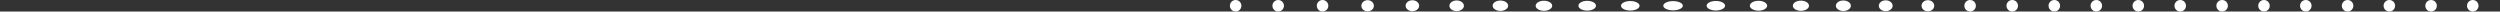 <svg xmlns="http://www.w3.org/2000/svg" width="13020" height="60">
    <rect width="100%" height="100%" fill="#333333" stroke="none"/>
    <svg xmlns="http://www.w3.org/2000/svg" width="217" height="60" viewBox="0 0 217 60" preserveAspectRatio="xMidYMid meet" style="width: 100%; height: 100%;" x="0" y="0">
        <defs>
            <clipPath id="f0_animationMask_qWvwQjdKpP">
                <rect width="217" height="60" x="0" y="0" />
            </clipPath>
        </defs>
        <g clip-path="url(#f0_animationMask_qWvwQjdKpP)">
            <g style="-moz-user-select: none;" transform="matrix(7.5,0,0,7.5,4893.75,4815)">
                <g transform="matrix(1,0,0,1,-648,-638)">
                    <path fill="#fff" d=" M0,-4 C2.208,-4 4,-2.208 4,0 C4,2.208 2.208,4 0,4 C-2.208,4 -4,2.208 -4,0 C-4,-2.208 -2.208,-4 0,-4z" />
                </g>
            </g>
        </g>
    </svg>
    <svg xmlns="http://www.w3.org/2000/svg" width="217" height="60" viewBox="0 0 217 60" preserveAspectRatio="xMidYMid meet" style="width: 100%; height: 100%;" x="217" y="0">
        <defs>
            <clipPath id="f1_animationMask_qWvwQjdKpP">
                <rect width="217" height="60" x="0" y="0" />
            </clipPath>
        </defs>
        <g clip-path="url(#f1_animationMask_qWvwQjdKpP)">
            <g style="-moz-user-select: none;" transform="matrix(7.5,0,0,7.5,4898.289,4815)">
                <g transform="matrix(1,0,0,1,-648,-638)">
                    <path fill="#fff" d=" M0,-4 C2.208,-4 4,-2.208 4,0 C4,2.208 2.208,4 0,4 C-2.208,4 -4,2.208 -4,0 C-4,-2.208 -2.208,-4 0,-4z" />
                </g>
            </g>
        </g>
    </svg>
    <svg xmlns="http://www.w3.org/2000/svg" width="217" height="60" viewBox="0 0 217 60" preserveAspectRatio="xMidYMid meet" style="width: 100%; height: 100%;" x="434" y="0">
        <defs>
            <clipPath id="f2_animationMask_qWvwQjdKpP">
                <rect width="217" height="60" x="0" y="0" />
            </clipPath>
        </defs>
        <g clip-path="url(#f2_animationMask_qWvwQjdKpP)">
            <g style="-moz-user-select: none;" transform="matrix(7.5,0,0,7.5,4912.433,4815)">
                <g transform="matrix(1,0,0,1,-648,-638)">
                    <path fill="#fff" d=" M0,-4 C2.208,-4 4,-2.208 4,0 C4,2.208 2.208,4 0,4 C-2.208,4 -4,2.208 -4,0 C-4,-2.208 -2.208,-4 0,-4z" />
                </g>
            </g>
        </g>
    </svg>
    <svg xmlns="http://www.w3.org/2000/svg" width="217" height="60" viewBox="0 0 217 60" preserveAspectRatio="xMidYMid meet" style="width: 100%; height: 100%;" x="651" y="0">
        <defs>
            <clipPath id="f3_animationMask_qWvwQjdKpP">
                <rect width="217" height="60" x="0" y="0" />
            </clipPath>
        </defs>
        <g clip-path="url(#f3_animationMask_qWvwQjdKpP)">
            <g style="-moz-user-select: none;" transform="matrix(8.14,0,0,7.317,5344.796,4698.366)">
                <g transform="matrix(1,0,0,1,-648,-638)">
                    <path fill="#fff" d=" M0,-4 C2.208,-4 4,-2.208 4,0 C4,2.208 2.208,4 0,4 C-2.208,4 -4,2.208 -4,0 C-4,-2.208 -2.208,-4 0,-4z" />
                </g>
            </g>
        </g>
    </svg>
    <svg xmlns="http://www.w3.org/2000/svg" width="217" height="60" viewBox="0 0 217 60" preserveAspectRatio="xMidYMid meet" style="width: 100%; height: 100%;" x="868" y="0">
        <defs>
            <clipPath id="f4_animationMask_qWvwQjdKpP">
                <rect width="217" height="60" x="0" y="0" />
            </clipPath>
        </defs>
        <g clip-path="url(#f4_animationMask_qWvwQjdKpP)">
            <g style="-moz-user-select: none;" transform="matrix(8.796,0,0,7.13,5786.019,4578.741)">
                <g transform="matrix(1,0,0,1,-648,-638)">
                    <path fill="#fff" d=" M0,-4 C2.208,-4 4,-2.208 4,0 C4,2.208 2.208,4 0,4 C-2.208,4 -4,2.208 -4,0 C-4,-2.208 -2.208,-4 0,-4z" />
                </g>
            </g>
        </g>
    </svg>
    <svg xmlns="http://www.w3.org/2000/svg" width="217" height="60" viewBox="0 0 217 60" preserveAspectRatio="xMidYMid meet" style="width: 100%; height: 100%;" x="1085" y="0">
        <defs>
            <clipPath id="f5_animationMask_qWvwQjdKpP">
                <rect width="217" height="60" x="0" y="0" />
            </clipPath>
        </defs>
        <g clip-path="url(#f5_animationMask_qWvwQjdKpP)">
            <g style="-moz-user-select: none;" transform="matrix(9.452,0,0,6.942,6224.676,4459.116)">
                <g transform="matrix(1,0,0,1,-648,-638)">
                    <path fill="#fff" d=" M0,-4 C2.208,-4 4,-2.208 4,0 C4,2.208 2.208,4 0,4 C-2.208,4 -4,2.208 -4,0 C-4,-2.208 -2.208,-4 0,-4z" />
                </g>
            </g>
        </g>
    </svg>
    <svg xmlns="http://www.w3.org/2000/svg" width="217" height="60" viewBox="0 0 217 60" preserveAspectRatio="xMidYMid meet" style="width: 100%; height: 100%;" x="1302" y="0">
        <defs>
            <clipPath id="f6_animationMask_qWvwQjdKpP">
                <rect width="217" height="60" x="0" y="0" />
            </clipPath>
        </defs>
        <g clip-path="url(#f6_animationMask_qWvwQjdKpP)">
            <g style="-moz-user-select: none;" transform="matrix(10.109,0,0,6.755,6661.187,4339.491)">
                <g transform="matrix(1,0,0,1,-648,-638)">
                    <path fill="#fff" d=" M0,-4 C2.208,-4 4,-2.208 4,0 C4,2.208 2.208,4 0,4 C-2.208,4 -4,2.208 -4,0 C-4,-2.208 -2.208,-4 0,-4z" />
                </g>
            </g>
        </g>
    </svg>
    <svg xmlns="http://www.w3.org/2000/svg" width="217" height="60" viewBox="0 0 217 60" preserveAspectRatio="xMidYMid meet" style="width: 100%; height: 100%;" x="1519" y="0">
        <defs>
            <clipPath id="f7_animationMask_qWvwQjdKpP">
                <rect width="217" height="60" x="0" y="0" />
            </clipPath>
        </defs>
        <g clip-path="url(#f7_animationMask_qWvwQjdKpP)">
            <g style="-moz-user-select: none;" transform="matrix(10.765,0,0,6.567,7096.012,4219.866)">
                <g transform="matrix(1,0,0,1,-648,-638)">
                    <path fill="#fff" d=" M0,-4 C2.208,-4 4,-2.208 4,0 C4,2.208 2.208,4 0,4 C-2.208,4 -4,2.208 -4,0 C-4,-2.208 -2.208,-4 0,-4z" />
                </g>
            </g>
        </g>
    </svg>
    <svg xmlns="http://www.w3.org/2000/svg" width="217" height="60" viewBox="0 0 217 60" preserveAspectRatio="xMidYMid meet" style="width: 100%; height: 100%;" x="1736" y="0">
        <defs>
            <clipPath id="f8_animationMask_qWvwQjdKpP">
                <rect width="217" height="60" x="0" y="0" />
            </clipPath>
        </defs>
        <g clip-path="url(#f8_animationMask_qWvwQjdKpP)">
            <g style="-moz-user-select: none;" transform="matrix(11.421,0,0,6.38,7529.504,4100.241)">
                <g transform="matrix(1,0,0,1,-648,-638)">
                    <path fill="#fff" d=" M0,-4 C2.208,-4 4,-2.208 4,0 C4,2.208 2.208,4 0,4 C-2.208,4 -4,2.208 -4,0 C-4,-2.208 -2.208,-4 0,-4z" />
                </g>
            </g>
        </g>
    </svg>
    <svg xmlns="http://www.w3.org/2000/svg" width="217" height="60" viewBox="0 0 217 60" preserveAspectRatio="xMidYMid meet" style="width: 100%; height: 100%;" x="1953" y="0">
        <defs>
            <clipPath id="f9_animationMask_qWvwQjdKpP">
                <rect width="217" height="60" x="0" y="0" />
            </clipPath>
        </defs>
        <g clip-path="url(#f9_animationMask_qWvwQjdKpP)">
            <g style="-moz-user-select: none;" transform="matrix(12.077,0,0,6.192,7961.919,3980.616)">
                <g transform="matrix(1,0,0,1,-648,-638)">
                    <path fill="#fff" d=" M0,-4 C2.208,-4 4,-2.208 4,0 C4,2.208 2.208,4 0,4 C-2.208,4 -4,2.208 -4,0 C-4,-2.208 -2.208,-4 0,-4z" />
                </g>
            </g>
        </g>
    </svg>
    <svg xmlns="http://www.w3.org/2000/svg" width="217" height="60" viewBox="0 0 217 60" preserveAspectRatio="xMidYMid meet" style="width: 100%; height: 100%;" x="2170" y="0">
        <defs>
            <clipPath id="f10_animationMask_qWvwQjdKpP">
                <rect width="217" height="60" x="0" y="0" />
            </clipPath>
        </defs>
        <g clip-path="url(#f10_animationMask_qWvwQjdKpP)">
            <g style="-moz-user-select: none;" transform="matrix(12.734,0,0,6.005,8393.447,3860.991)">
                <g transform="matrix(1,0,0,1,-648,-638)">
                    <path fill="#fff" d=" M0,-4 C2.208,-4 4,-2.208 4,0 C4,2.208 2.208,4 0,4 C-2.208,4 -4,2.208 -4,0 C-4,-2.208 -2.208,-4 0,-4z" />
                </g>
            </g>
        </g>
    </svg>
    <svg xmlns="http://www.w3.org/2000/svg" width="217" height="60" viewBox="0 0 217 60" preserveAspectRatio="xMidYMid meet" style="width: 100%; height: 100%;" x="2387" y="0">
        <defs>
            <clipPath id="f11_animationMask_qWvwQjdKpP">
                <rect width="217" height="60" x="0" y="0" />
            </clipPath>
        </defs>
        <g clip-path="url(#f11_animationMask_qWvwQjdKpP)">
            <g style="-moz-user-select: none;" transform="matrix(12.016,0,0,6.21,7934.061,3991.774)">
                <g transform="matrix(1,0,0,1,-648,-638)">
                    <path fill="#fff" d=" M0,-4 C2.208,-4 4,-2.208 4,0 C4,2.208 2.208,4 0,4 C-2.208,4 -4,2.208 -4,0 C-4,-2.208 -2.208,-4 0,-4z" />
                </g>
            </g>
        </g>
    </svg>
    <svg xmlns="http://www.w3.org/2000/svg" width="217" height="60" viewBox="0 0 217 60" preserveAspectRatio="xMidYMid meet" style="width: 100%; height: 100%;" x="2604" y="0">
        <defs>
            <clipPath id="f12_animationMask_qWvwQjdKpP">
                <rect width="217" height="60" x="0" y="0" />
            </clipPath>
        </defs>
        <g clip-path="url(#f12_animationMask_qWvwQjdKpP)">
            <g style="-moz-user-select: none;" transform="matrix(11.263,0,0,6.425,7451.212,4128.978)">
                <g transform="matrix(1,0,0,1,-648,-638)">
                    <path fill="#fff" d=" M0,-4 C2.208,-4 4,-2.208 4,0 C4,2.208 2.208,4 0,4 C-2.208,4 -4,2.208 -4,0 C-4,-2.208 -2.208,-4 0,-4z" />
                </g>
            </g>
        </g>
    </svg>
    <svg xmlns="http://www.w3.org/2000/svg" width="217" height="60" viewBox="0 0 217 60" preserveAspectRatio="xMidYMid meet" style="width: 100%; height: 100%;" x="2821" y="0">
        <defs>
            <clipPath id="f13_animationMask_qWvwQjdKpP">
                <rect width="217" height="60" x="0" y="0" />
            </clipPath>
        </defs>
        <g clip-path="url(#f13_animationMask_qWvwQjdKpP)">
            <g style="-moz-user-select: none;" transform="matrix(10.511,0,0,6.64,6967.81,4266.183)">
                <g transform="matrix(1,0,0,1,-648,-638)">
                    <path fill="#fff" d=" M0,-4 C2.208,-4 4,-2.208 4,0 C4,2.208 2.208,4 0,4 C-2.208,4 -4,2.208 -4,0 C-4,-2.208 -2.208,-4 0,-4z" />
                </g>
            </g>
        </g>
    </svg>
    <svg xmlns="http://www.w3.org/2000/svg" width="217" height="60" viewBox="0 0 217 60" preserveAspectRatio="xMidYMid meet" style="width: 100%; height: 100%;" x="3038" y="0">
        <defs>
            <clipPath id="f14_animationMask_qWvwQjdKpP">
                <rect width="217" height="60" x="0" y="0" />
            </clipPath>
        </defs>
        <g clip-path="url(#f14_animationMask_qWvwQjdKpP)">
            <g style="-moz-user-select: none;" transform="matrix(9.758,0,0,6.855,6483.924,4403.387)">
                <g transform="matrix(1,0,0,1,-648,-638)">
                    <path fill="#fff" d=" M0,-4 C2.208,-4 4,-2.208 4,0 C4,2.208 2.208,4 0,4 C-2.208,4 -4,2.208 -4,0 C-4,-2.208 -2.208,-4 0,-4z" />
                </g>
            </g>
        </g>
    </svg>
    <svg xmlns="http://www.w3.org/2000/svg" width="217" height="60" viewBox="0 0 217 60" preserveAspectRatio="xMidYMid meet" style="width: 100%; height: 100%;" x="3255" y="0">
        <defs>
            <clipPath id="f15_animationMask_qWvwQjdKpP">
                <rect width="217" height="60" x="0" y="0" />
            </clipPath>
        </defs>
        <g clip-path="url(#f15_animationMask_qWvwQjdKpP)">
            <g style="-moz-user-select: none;" transform="matrix(9.005,0,0,7.07,5999.609,4540.591)">
                <g transform="matrix(1,0,0,1,-648,-638)">
                    <path fill="#fff" d=" M0,-4 C2.208,-4 4,-2.208 4,0 C4,2.208 2.208,4 0,4 C-2.208,4 -4,2.208 -4,0 C-4,-2.208 -2.208,-4 0,-4z" />
                </g>
            </g>
        </g>
    </svg>
    <svg xmlns="http://www.w3.org/2000/svg" width="217" height="60" viewBox="0 0 217 60" preserveAspectRatio="xMidYMid meet" style="width: 100%; height: 100%;" x="3472" y="0">
        <defs>
            <clipPath id="f16_animationMask_qWvwQjdKpP">
                <rect width="217" height="60" x="0" y="0" />
            </clipPath>
        </defs>
        <g clip-path="url(#f16_animationMask_qWvwQjdKpP)">
            <g style="-moz-user-select: none;" transform="matrix(8.253,0,0,7.285,5514.911,4677.796)">
                <g transform="matrix(1,0,0,1,-648,-638)">
                    <path fill="#fff" d=" M0,-4 C2.208,-4 4,-2.208 4,0 C4,2.208 2.208,4 0,4 C-2.208,4 -4,2.208 -4,0 C-4,-2.208 -2.208,-4 0,-4z" />
                </g>
            </g>
        </g>
    </svg>
    <svg xmlns="http://www.w3.org/2000/svg" width="217" height="60" viewBox="0 0 217 60" preserveAspectRatio="xMidYMid meet" style="width: 100%; height: 100%;" x="3689" y="0">
        <defs>
            <clipPath id="f17_animationMask_qWvwQjdKpP">
                <rect width="217" height="60" x="0" y="0" />
            </clipPath>
        </defs>
        <g clip-path="url(#f17_animationMask_qWvwQjdKpP)">
            <g style="-moz-user-select: none;" transform="matrix(7.5,0,0,7.5,5029.868,4815)">
                <g transform="matrix(1,0,0,1,-648,-638)">
                    <path fill="#fff" d=" M0,-4 C2.208,-4 4,-2.208 4,0 C4,2.208 2.208,4 0,4 C-2.208,4 -4,2.208 -4,0 C-4,-2.208 -2.208,-4 0,-4z" />
                </g>
            </g>
        </g>
    </svg>
    <svg xmlns="http://www.w3.org/2000/svg" width="217" height="60" viewBox="0 0 217 60" preserveAspectRatio="xMidYMid meet" style="width: 100%; height: 100%;" x="3906" y="0">
        <defs>
            <clipPath id="f18_animationMask_qWvwQjdKpP">
                <rect width="217" height="60" x="0" y="0" />
            </clipPath>
        </defs>
        <g clip-path="url(#f18_animationMask_qWvwQjdKpP)">
            <g style="-moz-user-select: none;" transform="matrix(7.5,0,0,7.5,5032.254,4815)">
                <g transform="matrix(1,0,0,1,-648,-638)">
                    <path fill="#fff" d=" M0,-4 C2.208,-4 4,-2.208 4,0 C4,2.208 2.208,4 0,4 C-2.208,4 -4,2.208 -4,0 C-4,-2.208 -2.208,-4 0,-4z" />
                </g>
            </g>
        </g>
    </svg>
    <svg xmlns="http://www.w3.org/2000/svg" width="217" height="60" viewBox="0 0 217 60" preserveAspectRatio="xMidYMid meet" style="width: 100%; height: 100%;" x="4123" y="0">
        <defs>
            <clipPath id="f19_animationMask_qWvwQjdKpP">
                <rect width="217" height="60" x="0" y="0" />
            </clipPath>
        </defs>
        <g clip-path="url(#f19_animationMask_qWvwQjdKpP)">
            <g style="-moz-user-select: none;" transform="matrix(7.5,0,0,7.5,5034.355,4815)">
                <g transform="matrix(1,0,0,1,-648,-638)">
                    <path fill="#fff" d=" M0,-4 C2.208,-4 4,-2.208 4,0 C4,2.208 2.208,4 0,4 C-2.208,4 -4,2.208 -4,0 C-4,-2.208 -2.208,-4 0,-4z" />
                </g>
            </g>
        </g>
    </svg>
    <svg xmlns="http://www.w3.org/2000/svg" width="217" height="60" viewBox="0 0 217 60" preserveAspectRatio="xMidYMid meet" style="width: 100%; height: 100%;" x="4340" y="0">
        <defs>
            <clipPath id="f20_animationMask_qWvwQjdKpP">
                <rect width="217" height="60" x="0" y="0" />
            </clipPath>
        </defs>
        <g clip-path="url(#f20_animationMask_qWvwQjdKpP)">
            <g style="-moz-user-select: none;" transform="matrix(7.5,0,0,7.5,5036.195,4815)">
                <g transform="matrix(1,0,0,1,-648,-638)">
                    <path fill="#fff" d=" M0,-4 C2.208,-4 4,-2.208 4,0 C4,2.208 2.208,4 0,4 C-2.208,4 -4,2.208 -4,0 C-4,-2.208 -2.208,-4 0,-4z" />
                </g>
            </g>
        </g>
    </svg>
    <svg xmlns="http://www.w3.org/2000/svg" width="217" height="60" viewBox="0 0 217 60" preserveAspectRatio="xMidYMid meet" style="width: 100%; height: 100%;" x="4557" y="0">
        <defs>
            <clipPath id="f21_animationMask_qWvwQjdKpP">
                <rect width="217" height="60" x="0" y="0" />
            </clipPath>
        </defs>
        <g clip-path="url(#f21_animationMask_qWvwQjdKpP)">
            <g style="-moz-user-select: none;" transform="matrix(7.5,0,0,7.5,5037.793,4815)">
                <g transform="matrix(1,0,0,1,-648,-638)">
                    <path fill="#fff" d=" M0,-4 C2.208,-4 4,-2.208 4,0 C4,2.208 2.208,4 0,4 C-2.208,4 -4,2.208 -4,0 C-4,-2.208 -2.208,-4 0,-4z" />
                </g>
            </g>
        </g>
    </svg>
    <svg xmlns="http://www.w3.org/2000/svg" width="217" height="60" viewBox="0 0 217 60" preserveAspectRatio="xMidYMid meet" style="width: 100%; height: 100%;" x="4774" y="0">
        <defs>
            <clipPath id="f22_animationMask_qWvwQjdKpP">
                <rect width="217" height="60" x="0" y="0" />
            </clipPath>
        </defs>
        <g clip-path="url(#f22_animationMask_qWvwQjdKpP)">
            <g style="-moz-user-select: none;" transform="matrix(7.5,0,0,7.5,5039.169,4815)">
                <g transform="matrix(1,0,0,1,-648,-638)">
                    <path fill="#fff" d=" M0,-4 C2.208,-4 4,-2.208 4,0 C4,2.208 2.208,4 0,4 C-2.208,4 -4,2.208 -4,0 C-4,-2.208 -2.208,-4 0,-4z" />
                </g>
            </g>
        </g>
    </svg>
    <svg xmlns="http://www.w3.org/2000/svg" width="217" height="60" viewBox="0 0 217 60" preserveAspectRatio="xMidYMid meet" style="width: 100%; height: 100%;" x="4991" y="0">
        <defs>
            <clipPath id="f23_animationMask_qWvwQjdKpP">
                <rect width="217" height="60" x="0" y="0" />
            </clipPath>
        </defs>
        <g clip-path="url(#f23_animationMask_qWvwQjdKpP)">
            <g style="-moz-user-select: none;" transform="matrix(7.5,0,0,7.5,5040.339,4815)">
                <g transform="matrix(1,0,0,1,-648,-638)">
                    <path fill="#fff" d=" M0,-4 C2.208,-4 4,-2.208 4,0 C4,2.208 2.208,4 0,4 C-2.208,4 -4,2.208 -4,0 C-4,-2.208 -2.208,-4 0,-4z" />
                </g>
            </g>
        </g>
    </svg>
    <svg xmlns="http://www.w3.org/2000/svg" width="217" height="60" viewBox="0 0 217 60" preserveAspectRatio="xMidYMid meet" style="width: 100%; height: 100%;" x="5208" y="0">
        <defs>
            <clipPath id="f24_animationMask_qWvwQjdKpP">
                <rect width="217" height="60" x="0" y="0" />
            </clipPath>
        </defs>
        <g clip-path="url(#f24_animationMask_qWvwQjdKpP)">
            <g style="-moz-user-select: none;" transform="matrix(7.5,0,0,7.5,5041.315,4815)">
                <g transform="matrix(1,0,0,1,-648,-638)">
                    <path fill="#fff" d=" M0,-4 C2.208,-4 4,-2.208 4,0 C4,2.208 2.208,4 0,4 C-2.208,4 -4,2.208 -4,0 C-4,-2.208 -2.208,-4 0,-4z" />
                </g>
            </g>
        </g>
    </svg>
    <svg xmlns="http://www.w3.org/2000/svg" width="217" height="60" viewBox="0 0 217 60" preserveAspectRatio="xMidYMid meet" style="width: 100%; height: 100%;" x="5425" y="0">
        <defs>
            <clipPath id="f25_animationMask_qWvwQjdKpP">
                <rect width="217" height="60" x="0" y="0" />
            </clipPath>
        </defs>
        <g clip-path="url(#f25_animationMask_qWvwQjdKpP)">
            <g style="-moz-user-select: none;" transform="matrix(7.5,0,0,7.5,5042.112,4815)">
                <g transform="matrix(1,0,0,1,-648,-638)">
                    <path fill="#fff" d=" M0,-4 C2.208,-4 4,-2.208 4,0 C4,2.208 2.208,4 0,4 C-2.208,4 -4,2.208 -4,0 C-4,-2.208 -2.208,-4 0,-4z" />
                </g>
            </g>
        </g>
    </svg>
    <svg xmlns="http://www.w3.org/2000/svg" width="217" height="60" viewBox="0 0 217 60" preserveAspectRatio="xMidYMid meet" style="width: 100%; height: 100%;" x="5642" y="0">
        <defs>
            <clipPath id="f26_animationMask_qWvwQjdKpP">
                <rect width="217" height="60" x="0" y="0" />
            </clipPath>
        </defs>
        <g clip-path="url(#f26_animationMask_qWvwQjdKpP)">
            <g style="-moz-user-select: none;" transform="matrix(7.5,0,0,7.5,5042.739,4815)">
                <g transform="matrix(1,0,0,1,-648,-638)">
                    <path fill="#fff" d=" M0,-4 C2.208,-4 4,-2.208 4,0 C4,2.208 2.208,4 0,4 C-2.208,4 -4,2.208 -4,0 C-4,-2.208 -2.208,-4 0,-4z" />
                </g>
            </g>
        </g>
    </svg>
    <svg xmlns="http://www.w3.org/2000/svg" width="217" height="60" viewBox="0 0 217 60" preserveAspectRatio="xMidYMid meet" style="width: 100%; height: 100%;" x="5859" y="0">
        <defs>
            <clipPath id="f27_animationMask_qWvwQjdKpP">
                <rect width="217" height="60" x="0" y="0" />
            </clipPath>
        </defs>
        <g clip-path="url(#f27_animationMask_qWvwQjdKpP)">
            <g style="-moz-user-select: none;" transform="matrix(7.5,0,0,7.5,5043.208,4815)">
                <g transform="matrix(1,0,0,1,-648,-638)">
                    <path fill="#fff" d=" M0,-4 C2.208,-4 4,-2.208 4,0 C4,2.208 2.208,4 0,4 C-2.208,4 -4,2.208 -4,0 C-4,-2.208 -2.208,-4 0,-4z" />
                </g>
            </g>
        </g>
    </svg>
    <svg xmlns="http://www.w3.org/2000/svg" width="217" height="60" viewBox="0 0 217 60" preserveAspectRatio="xMidYMid meet" style="width: 100%; height: 100%;" x="6076" y="0">
        <defs>
            <clipPath id="f28_animationMask_qWvwQjdKpP">
                <rect width="217" height="60" x="0" y="0" />
            </clipPath>
        </defs>
        <g clip-path="url(#f28_animationMask_qWvwQjdKpP)">
            <g style="-moz-user-select: none;" transform="matrix(7.5,0,0,7.5,5043.527,4815)">
                <g transform="matrix(1,0,0,1,-648,-638)">
                    <path fill="#fff" d=" M0,-4 C2.208,-4 4,-2.208 4,0 C4,2.208 2.208,4 0,4 C-2.208,4 -4,2.208 -4,0 C-4,-2.208 -2.208,-4 0,-4z" />
                </g>
            </g>
        </g>
    </svg>
    <svg xmlns="http://www.w3.org/2000/svg" width="217" height="60" viewBox="0 0 217 60" preserveAspectRatio="xMidYMid meet" style="width: 100%; height: 100%;" x="6293" y="0">
        <defs>
            <clipPath id="f29_animationMask_qWvwQjdKpP">
                <rect width="217" height="60" x="0" y="0" />
            </clipPath>
        </defs>
        <g clip-path="url(#f29_animationMask_qWvwQjdKpP)">
            <g style="-moz-user-select: none;" transform="matrix(7.5,0,0,7.5,5043.705,4815)">
                <g transform="matrix(1,0,0,1,-648,-638)">
                    <path fill="#fff" d=" M0,-4 C2.208,-4 4,-2.208 4,0 C4,2.208 2.208,4 0,4 C-2.208,4 -4,2.208 -4,0 C-4,-2.208 -2.208,-4 0,-4z" />
                </g>
            </g>
        </g>
    </svg>
    <svg xmlns="http://www.w3.org/2000/svg" width="217" height="60" viewBox="0 0 217 60" preserveAspectRatio="xMidYMid meet" style="width: 100%; height: 100%;" x="6510" y="0">
        <defs>
            <clipPath id="f30_animationMask_qWvwQjdKpP">
                <rect width="217" height="60" x="0" y="0" />
            </clipPath>
        </defs>
        <g clip-path="url(#f30_animationMask_qWvwQjdKpP)">
            <g style="-moz-user-select: none;" transform="matrix(7.5,0,0,7.5,5043.747,4815)">
                <g transform="matrix(1,0,0,1,-648,-638)">
                    <path fill="#fff" d=" M0,-4 C2.208,-4 4,-2.208 4,0 C4,2.208 2.208,4 0,4 C-2.208,4 -4,2.208 -4,0 C-4,-2.208 -2.208,-4 0,-4z" />
                </g>
            </g>
        </g>
    </svg>
    <svg xmlns="http://www.w3.org/2000/svg" width="217" height="60" viewBox="0 0 217 60" preserveAspectRatio="xMidYMid meet" style="width: 100%; height: 100%;" x="6727" y="0">
        <defs>
            <clipPath id="f31_animationMask_qWvwQjdKpP">
                <rect width="217" height="60" x="0" y="0" />
            </clipPath>
        </defs>
        <g clip-path="url(#f31_animationMask_qWvwQjdKpP)">
            <g style="-moz-user-select: none;" transform="matrix(7.5,0,0,7.5,5042.216,4815)">
                <g transform="matrix(1,0,0,1,-648,-638)">
                    <path fill="#fff" d=" M0,-4 C2.208,-4 4,-2.208 4,0 C4,2.208 2.208,4 0,4 C-2.208,4 -4,2.208 -4,0 C-4,-2.208 -2.208,-4 0,-4z" />
                </g>
            </g>
        </g>
    </svg>
    <svg xmlns="http://www.w3.org/2000/svg" width="217" height="60" viewBox="0 0 217 60" preserveAspectRatio="xMidYMid meet" style="width: 100%; height: 100%;" x="6944" y="0">
        <defs>
            <clipPath id="f32_animationMask_qWvwQjdKpP">
                <rect width="217" height="60" x="0" y="0" />
            </clipPath>
        </defs>
        <g clip-path="url(#f32_animationMask_qWvwQjdKpP)">
            <g style="-moz-user-select: none;" transform="matrix(7.5,0,0,7.5,5036.537,4815)">
                <g transform="matrix(1,0,0,1,-648,-638)">
                    <path fill="#fff" d=" M0,-4 C2.208,-4 4,-2.208 4,0 C4,2.208 2.208,4 0,4 C-2.208,4 -4,2.208 -4,0 C-4,-2.208 -2.208,-4 0,-4z" />
                </g>
            </g>
        </g>
    </svg>
    <svg xmlns="http://www.w3.org/2000/svg" width="217" height="60" viewBox="0 0 217 60" preserveAspectRatio="xMidYMid meet" style="width: 100%; height: 100%;" x="7161" y="0">
        <defs>
            <clipPath id="f33_animationMask_qWvwQjdKpP">
                <rect width="217" height="60" x="0" y="0" />
            </clipPath>
        </defs>
        <g clip-path="url(#f33_animationMask_qWvwQjdKpP)">
            <g style="-moz-user-select: none;" transform="matrix(7.958,0,0,7.317,5321.065,4698)">
                <g transform="matrix(1,0,0,1,-648,-638)">
                    <path fill="#fff" d=" M0,-4 C2.208,-4 4,-2.208 4,0 C4,2.208 2.208,4 0,4 C-2.208,4 -4,2.208 -4,0 C-4,-2.208 -2.208,-4 0,-4z" />
                </g>
            </g>
        </g>
    </svg>
    <svg xmlns="http://www.w3.org/2000/svg" width="217" height="60" viewBox="0 0 217 60" preserveAspectRatio="xMidYMid meet" style="width: 100%; height: 100%;" x="7378" y="0">
        <defs>
            <clipPath id="f34_animationMask_qWvwQjdKpP">
                <rect width="217" height="60" x="0" y="0" />
            </clipPath>
        </defs>
        <g clip-path="url(#f34_animationMask_qWvwQjdKpP)">
            <g style="-moz-user-select: none;" transform="matrix(8.429,0,0,7.129,5606.698,4578)">
                <g transform="matrix(1,0,0,1,-648,-638)">
                    <path fill="#fff" d=" M0,-4 C2.208,-4 4,-2.208 4,0 C4,2.208 2.208,4 0,4 C-2.208,4 -4,2.208 -4,0 C-4,-2.208 -2.208,-4 0,-4z" />
                </g>
            </g>
        </g>
    </svg>
    <svg xmlns="http://www.w3.org/2000/svg" width="217" height="60" viewBox="0 0 217 60" preserveAspectRatio="xMidYMid meet" style="width: 100%; height: 100%;" x="7595" y="0">
        <defs>
            <clipPath id="f35_animationMask_qWvwQjdKpP">
                <rect width="217" height="60" x="0" y="0" />
            </clipPath>
        </defs>
        <g clip-path="url(#f35_animationMask_qWvwQjdKpP)">
            <g style="-moz-user-select: none;" transform="matrix(8.899,0,0,6.94,5892.667,4458)">
                <g transform="matrix(1,0,0,1,-648,-638)">
                    <path fill="#fff" d=" M0,-4 C2.208,-4 4,-2.208 4,0 C4,2.208 2.208,4 0,4 C-2.208,4 -4,2.208 -4,0 C-4,-2.208 -2.208,-4 0,-4z" />
                </g>
            </g>
        </g>
    </svg>
    <svg xmlns="http://www.w3.org/2000/svg" width="217" height="60" viewBox="0 0 217 60" preserveAspectRatio="xMidYMid meet" style="width: 100%; height: 100%;" x="7812" y="0">
        <defs>
            <clipPath id="f36_animationMask_qWvwQjdKpP">
                <rect width="217" height="60" x="0" y="0" />
            </clipPath>
        </defs>
        <g clip-path="url(#f36_animationMask_qWvwQjdKpP)">
            <g style="-moz-user-select: none;" transform="matrix(9.369,0,0,6.752,6182.245,4338)">
                <g transform="matrix(1,0,0,1,-648,-638)">
                    <path fill="#fff" d=" M0,-4 C2.208,-4 4,-2.208 4,0 C4,2.208 2.208,4 0,4 C-2.208,4 -4,2.208 -4,0 C-4,-2.208 -2.208,-4 0,-4z" />
                </g>
            </g>
        </g>
    </svg>
    <svg xmlns="http://www.w3.org/2000/svg" width="217" height="60" viewBox="0 0 217 60" preserveAspectRatio="xMidYMid meet" style="width: 100%; height: 100%;" x="8029" y="0">
        <defs>
            <clipPath id="f37_animationMask_qWvwQjdKpP">
                <rect width="217" height="60" x="0" y="0" />
            </clipPath>
        </defs>
        <g clip-path="url(#f37_animationMask_qWvwQjdKpP)">
            <g style="-moz-user-select: none;" transform="matrix(9.839,0,0,6.564,6474.941,4218)">
                <g transform="matrix(1,0,0,1,-648,-638)">
                    <path fill="#fff" d=" M0,-4 C2.208,-4 4,-2.208 4,0 C4,2.208 2.208,4 0,4 C-2.208,4 -4,2.208 -4,0 C-4,-2.208 -2.208,-4 0,-4z" />
                </g>
            </g>
        </g>
    </svg>
    <svg xmlns="http://www.w3.org/2000/svg" width="217" height="60" viewBox="0 0 217 60" preserveAspectRatio="xMidYMid meet" style="width: 100%; height: 100%;" x="8246" y="0">
        <defs>
            <clipPath id="f38_animationMask_qWvwQjdKpP">
                <rect width="217" height="60" x="0" y="0" />
            </clipPath>
        </defs>
        <g clip-path="url(#f38_animationMask_qWvwQjdKpP)">
            <g style="-moz-user-select: none;" transform="matrix(10.31,0,0,6.376,6769.904,4098)">
                <g transform="matrix(1,0,0,1,-648,-638)">
                    <path fill="#fff" d=" M0,-4 C2.208,-4 4,-2.208 4,0 C4,2.208 2.208,4 0,4 C-2.208,4 -4,2.208 -4,0 C-4,-2.208 -2.208,-4 0,-4z" />
                </g>
            </g>
        </g>
    </svg>
    <svg xmlns="http://www.w3.org/2000/svg" width="217" height="60" viewBox="0 0 217 60" preserveAspectRatio="xMidYMid meet" style="width: 100%; height: 100%;" x="8463" y="0">
        <defs>
            <clipPath id="f39_animationMask_qWvwQjdKpP">
                <rect width="217" height="60" x="0" y="0" />
            </clipPath>
        </defs>
        <g clip-path="url(#f39_animationMask_qWvwQjdKpP)">
            <g style="-moz-user-select: none;" transform="matrix(10.78,0,0,6.188,7066.527,3978)">
                <g transform="matrix(1,0,0,1,-648,-638)">
                    <path fill="#fff" d=" M0,-4 C2.208,-4 4,-2.208 4,0 C4,2.208 2.208,4 0,4 C-2.208,4 -4,2.208 -4,0 C-4,-2.208 -2.208,-4 0,-4z" />
                </g>
            </g>
        </g>
    </svg>
    <svg xmlns="http://www.w3.org/2000/svg" width="217" height="60" viewBox="0 0 217 60" preserveAspectRatio="xMidYMid meet" style="width: 100%; height: 100%;" x="8680" y="0">
        <defs>
            <clipPath id="f40_animationMask_qWvwQjdKpP">
                <rect width="217" height="60" x="0" y="0" />
            </clipPath>
        </defs>
        <g clip-path="url(#f40_animationMask_qWvwQjdKpP)">
            <g style="-moz-user-select: none;" transform="matrix(11.25,0,0,6,7364.41,3858)">
                <g transform="matrix(1,0,0,1,-648,-638)">
                    <path fill="#fff" d=" M0,-4 C2.208,-4 4,-2.208 4,0 C4,2.208 2.208,4 0,4 C-2.208,4 -4,2.208 -4,0 C-4,-2.208 -2.208,-4 0,-4z" />
                </g>
            </g>
        </g>
    </svg>
    <svg xmlns="http://www.w3.org/2000/svg" width="217" height="60" viewBox="0 0 217 60" preserveAspectRatio="xMidYMid meet" style="width: 100%; height: 100%;" x="8897" y="0">
        <defs>
            <clipPath id="f41_animationMask_qWvwQjdKpP">
                <rect width="217" height="60" x="0" y="0" />
            </clipPath>
        </defs>
        <g clip-path="url(#f41_animationMask_qWvwQjdKpP)">
            <g style="-moz-user-select: none;" transform="matrix(10.714,0,0,6.214,7011.438,3994.714)">
                <g transform="matrix(1,0,0,1,-648,-638)">
                    <path fill="#fff" d=" M0,-4 C2.208,-4 4,-2.208 4,0 C4,2.208 2.208,4 0,4 C-2.208,4 -4,2.208 -4,0 C-4,-2.208 -2.208,-4 0,-4z" />
                </g>
            </g>
        </g>
    </svg>
    <svg xmlns="http://www.w3.org/2000/svg" width="217" height="60" viewBox="0 0 217 60" preserveAspectRatio="xMidYMid meet" style="width: 100%; height: 100%;" x="9114" y="0">
        <defs>
            <clipPath id="f42_animationMask_qWvwQjdKpP">
                <rect width="217" height="60" x="0" y="0" />
            </clipPath>
        </defs>
        <g clip-path="url(#f42_animationMask_qWvwQjdKpP)">
            <g style="-moz-user-select: none;" transform="matrix(10.179,0,0,6.429,6659.263,4131.429)">
                <g transform="matrix(1,0,0,1,-648,-638)">
                    <path fill="#fff" d=" M0,-4 C2.208,-4 4,-2.208 4,0 C4,2.208 2.208,4 0,4 C-2.208,4 -4,2.208 -4,0 C-4,-2.208 -2.208,-4 0,-4z" />
                </g>
            </g>
        </g>
    </svg>
    <svg xmlns="http://www.w3.org/2000/svg" width="217" height="60" viewBox="0 0 217 60" preserveAspectRatio="xMidYMid meet" style="width: 100%; height: 100%;" x="9331" y="0">
        <defs>
            <clipPath id="f43_animationMask_qWvwQjdKpP">
                <rect width="217" height="60" x="0" y="0" />
            </clipPath>
        </defs>
        <g clip-path="url(#f43_animationMask_qWvwQjdKpP)">
            <g style="-moz-user-select: none;" transform="matrix(9.643,0,0,6.643,6307.747,4268.143)">
                <g transform="matrix(1,0,0,1,-648,-638)">
                    <path fill="#fff" d=" M0,-4 C2.208,-4 4,-2.208 4,0 C4,2.208 2.208,4 0,4 C-2.208,4 -4,2.208 -4,0 C-4,-2.208 -2.208,-4 0,-4z" />
                </g>
            </g>
        </g>
    </svg>
    <svg xmlns="http://www.w3.org/2000/svg" width="217" height="60" viewBox="0 0 217 60" preserveAspectRatio="xMidYMid meet" style="width: 100%; height: 100%;" x="9548" y="0">
        <defs>
            <clipPath id="f44_animationMask_qWvwQjdKpP">
                <rect width="217" height="60" x="0" y="0" />
            </clipPath>
        </defs>
        <g clip-path="url(#f44_animationMask_qWvwQjdKpP)">
            <g style="-moz-user-select: none;" transform="matrix(9.107,0,0,6.857,5956.787,4404.857)">
                <g transform="matrix(1,0,0,1,-648,-638)">
                    <path fill="#fff" d=" M0,-4 C2.208,-4 4,-2.208 4,0 C4,2.208 2.208,4 0,4 C-2.208,4 -4,2.208 -4,0 C-4,-2.208 -2.208,-4 0,-4z" />
                </g>
            </g>
        </g>
    </svg>
    <svg xmlns="http://www.w3.org/2000/svg" width="217" height="60" viewBox="0 0 217 60" preserveAspectRatio="xMidYMid meet" style="width: 100%; height: 100%;" x="9765" y="0">
        <defs>
            <clipPath id="f45_animationMask_qWvwQjdKpP">
                <rect width="217" height="60" x="0" y="0" />
            </clipPath>
        </defs>
        <g clip-path="url(#f45_animationMask_qWvwQjdKpP)">
            <g style="-moz-user-select: none;" transform="matrix(8.571,0,0,7.071,5606.302,4541.571)">
                <g transform="matrix(1,0,0,1,-648,-638)">
                    <path fill="#fff" d=" M0,-4 C2.208,-4 4,-2.208 4,0 C4,2.208 2.208,4 0,4 C-2.208,4 -4,2.208 -4,0 C-4,-2.208 -2.208,-4 0,-4z" />
                </g>
            </g>
        </g>
    </svg>
    <svg xmlns="http://www.w3.org/2000/svg" width="217" height="60" viewBox="0 0 217 60" preserveAspectRatio="xMidYMid meet" style="width: 100%; height: 100%;" x="9982" y="0">
        <defs>
            <clipPath id="f46_animationMask_qWvwQjdKpP">
                <rect width="217" height="60" x="0" y="0" />
            </clipPath>
        </defs>
        <g clip-path="url(#f46_animationMask_qWvwQjdKpP)">
            <g style="-moz-user-select: none;" transform="matrix(8.036,0,0,7.286,5256.229,4678.286)">
                <g transform="matrix(1,0,0,1,-648,-638)">
                    <path fill="#fff" d=" M0,-4 C2.208,-4 4,-2.208 4,0 C4,2.208 2.208,4 0,4 C-2.208,4 -4,2.208 -4,0 C-4,-2.208 -2.208,-4 0,-4z" />
                </g>
            </g>
        </g>
    </svg>
    <svg xmlns="http://www.w3.org/2000/svg" width="217" height="60" viewBox="0 0 217 60" preserveAspectRatio="xMidYMid meet" style="width: 100%; height: 100%;" x="10199" y="0">
        <defs>
            <clipPath id="f47_animationMask_qWvwQjdKpP">
                <rect width="217" height="60" x="0" y="0" />
            </clipPath>
        </defs>
        <g clip-path="url(#f47_animationMask_qWvwQjdKpP)">
            <g style="-moz-user-select: none;" transform="matrix(7.5,0,0,7.5,4906.518,4815)">
                <g transform="matrix(1,0,0,1,-648,-638)">
                    <path fill="#fff" d=" M0,-4 C2.208,-4 4,-2.208 4,0 C4,2.208 2.208,4 0,4 C-2.208,4 -4,2.208 -4,0 C-4,-2.208 -2.208,-4 0,-4z" />
                </g>
            </g>
        </g>
    </svg>
    <svg xmlns="http://www.w3.org/2000/svg" width="217" height="60" viewBox="0 0 217 60" preserveAspectRatio="xMidYMid meet" style="width: 100%; height: 100%;" x="10416" y="0">
        <defs>
            <clipPath id="f48_animationMask_qWvwQjdKpP">
                <rect width="217" height="60" x="0" y="0" />
            </clipPath>
        </defs>
        <g clip-path="url(#f48_animationMask_qWvwQjdKpP)">
            <g style="-moz-user-select: none;" transform="matrix(7.5,0,0,7.5,4904.27,4815)">
                <g transform="matrix(1,0,0,1,-648,-638)">
                    <path fill="#fff" d=" M0,-4 C2.208,-4 4,-2.208 4,0 C4,2.208 2.208,4 0,4 C-2.208,4 -4,2.208 -4,0 C-4,-2.208 -2.208,-4 0,-4z" />
                </g>
            </g>
        </g>
    </svg>
    <svg xmlns="http://www.w3.org/2000/svg" width="217" height="60" viewBox="0 0 217 60" preserveAspectRatio="xMidYMid meet" style="width: 100%; height: 100%;" x="10633" y="0">
        <defs>
            <clipPath id="f49_animationMask_qWvwQjdKpP">
                <rect width="217" height="60" x="0" y="0" />
            </clipPath>
        </defs>
        <g clip-path="url(#f49_animationMask_qWvwQjdKpP)">
            <g style="-moz-user-select: none;" transform="matrix(7.5,0,0,7.5,4902.308,4815)">
                <g transform="matrix(1,0,0,1,-648,-638)">
                    <path fill="#fff" d=" M0,-4 C2.208,-4 4,-2.208 4,0 C4,2.208 2.208,4 0,4 C-2.208,4 -4,2.208 -4,0 C-4,-2.208 -2.208,-4 0,-4z" />
                </g>
            </g>
        </g>
    </svg>
    <svg xmlns="http://www.w3.org/2000/svg" width="217" height="60" viewBox="0 0 217 60" preserveAspectRatio="xMidYMid meet" style="width: 100%; height: 100%;" x="10850" y="0">
        <defs>
            <clipPath id="f50_animationMask_qWvwQjdKpP">
                <rect width="217" height="60" x="0" y="0" />
            </clipPath>
        </defs>
        <g clip-path="url(#f50_animationMask_qWvwQjdKpP)">
            <g style="-moz-user-select: none;" transform="matrix(7.5,0,0,7.5,4900.604,4815)">
                <g transform="matrix(1,0,0,1,-648,-638)">
                    <path fill="#fff" d=" M0,-4 C2.208,-4 4,-2.208 4,0 C4,2.208 2.208,4 0,4 C-2.208,4 -4,2.208 -4,0 C-4,-2.208 -2.208,-4 0,-4z" />
                </g>
            </g>
        </g>
    </svg>
    <svg xmlns="http://www.w3.org/2000/svg" width="217" height="60" viewBox="0 0 217 60" preserveAspectRatio="xMidYMid meet" style="width: 100%; height: 100%;" x="11067" y="0">
        <defs>
            <clipPath id="f51_animationMask_qWvwQjdKpP">
                <rect width="217" height="60" x="0" y="0" />
            </clipPath>
        </defs>
        <g clip-path="url(#f51_animationMask_qWvwQjdKpP)">
            <g style="-moz-user-select: none;" transform="matrix(7.5,0,0,7.5,4899.134,4815)">
                <g transform="matrix(1,0,0,1,-648,-638)">
                    <path fill="#fff" d=" M0,-4 C2.208,-4 4,-2.208 4,0 C4,2.208 2.208,4 0,4 C-2.208,4 -4,2.208 -4,0 C-4,-2.208 -2.208,-4 0,-4z" />
                </g>
            </g>
        </g>
    </svg>
    <svg xmlns="http://www.w3.org/2000/svg" width="217" height="60" viewBox="0 0 217 60" preserveAspectRatio="xMidYMid meet" style="width: 100%; height: 100%;" x="11284" y="0">
        <defs>
            <clipPath id="f52_animationMask_qWvwQjdKpP">
                <rect width="217" height="60" x="0" y="0" />
            </clipPath>
        </defs>
        <g clip-path="url(#f52_animationMask_qWvwQjdKpP)">
            <g style="-moz-user-select: none;" transform="matrix(7.5,0,0,7.5,4897.877,4815)">
                <g transform="matrix(1,0,0,1,-648,-638)">
                    <path fill="#fff" d=" M0,-4 C2.208,-4 4,-2.208 4,0 C4,2.208 2.208,4 0,4 C-2.208,4 -4,2.208 -4,0 C-4,-2.208 -2.208,-4 0,-4z" />
                </g>
            </g>
        </g>
    </svg>
    <svg xmlns="http://www.w3.org/2000/svg" width="217" height="60" viewBox="0 0 217 60" preserveAspectRatio="xMidYMid meet" style="width: 100%; height: 100%;" x="11501" y="0">
        <defs>
            <clipPath id="f53_animationMask_qWvwQjdKpP">
                <rect width="217" height="60" x="0" y="0" />
            </clipPath>
        </defs>
        <g clip-path="url(#f53_animationMask_qWvwQjdKpP)">
            <g style="-moz-user-select: none;" transform="matrix(7.5,0,0,7.5,4896.816,4815)">
                <g transform="matrix(1,0,0,1,-648,-638)">
                    <path fill="#fff" d=" M0,-4 C2.208,-4 4,-2.208 4,0 C4,2.208 2.208,4 0,4 C-2.208,4 -4,2.208 -4,0 C-4,-2.208 -2.208,-4 0,-4z" />
                </g>
            </g>
        </g>
    </svg>
    <svg xmlns="http://www.w3.org/2000/svg" width="217" height="60" viewBox="0 0 217 60" preserveAspectRatio="xMidYMid meet" style="width: 100%; height: 100%;" x="11718" y="0">
        <defs>
            <clipPath id="f54_animationMask_qWvwQjdKpP">
                <rect width="217" height="60" x="0" y="0" />
            </clipPath>
        </defs>
        <g clip-path="url(#f54_animationMask_qWvwQjdKpP)">
            <g style="-moz-user-select: none;" transform="matrix(7.5,0,0,7.5,4895.933,4815)">
                <g transform="matrix(1,0,0,1,-648,-638)">
                    <path fill="#fff" d=" M0,-4 C2.208,-4 4,-2.208 4,0 C4,2.208 2.208,4 0,4 C-2.208,4 -4,2.208 -4,0 C-4,-2.208 -2.208,-4 0,-4z" />
                </g>
            </g>
        </g>
    </svg>
    <svg xmlns="http://www.w3.org/2000/svg" width="217" height="60" viewBox="0 0 217 60" preserveAspectRatio="xMidYMid meet" style="width: 100%; height: 100%;" x="11935" y="0">
        <defs>
            <clipPath id="f55_animationMask_qWvwQjdKpP">
                <rect width="217" height="60" x="0" y="0" />
            </clipPath>
        </defs>
        <g clip-path="url(#f55_animationMask_qWvwQjdKpP)">
            <g style="-moz-user-select: none;" transform="matrix(7.5,0,0,7.5,4895.217,4815)">
                <g transform="matrix(1,0,0,1,-648,-638)">
                    <path fill="#fff" d=" M0,-4 C2.208,-4 4,-2.208 4,0 C4,2.208 2.208,4 0,4 C-2.208,4 -4,2.208 -4,0 C-4,-2.208 -2.208,-4 0,-4z" />
                </g>
            </g>
        </g>
    </svg>
    <svg xmlns="http://www.w3.org/2000/svg" width="217" height="60" viewBox="0 0 217 60" preserveAspectRatio="xMidYMid meet" style="width: 100%; height: 100%;" x="12152" y="0">
        <defs>
            <clipPath id="f56_animationMask_qWvwQjdKpP">
                <rect width="217" height="60" x="0" y="0" />
            </clipPath>
        </defs>
        <g clip-path="url(#f56_animationMask_qWvwQjdKpP)">
            <g style="-moz-user-select: none;" transform="matrix(7.5,0,0,7.5,4894.655,4815)">
                <g transform="matrix(1,0,0,1,-648,-638)">
                    <path fill="#fff" d=" M0,-4 C2.208,-4 4,-2.208 4,0 C4,2.208 2.208,4 0,4 C-2.208,4 -4,2.208 -4,0 C-4,-2.208 -2.208,-4 0,-4z" />
                </g>
            </g>
        </g>
    </svg>
    <svg xmlns="http://www.w3.org/2000/svg" width="217" height="60" viewBox="0 0 217 60" preserveAspectRatio="xMidYMid meet" style="width: 100%; height: 100%;" x="12369" y="0">
        <defs>
            <clipPath id="f57_animationMask_qWvwQjdKpP">
                <rect width="217" height="60" x="0" y="0" />
            </clipPath>
        </defs>
        <g clip-path="url(#f57_animationMask_qWvwQjdKpP)">
            <g style="-moz-user-select: none;" transform="matrix(7.5,0,0,7.5,4894.236,4815)">
                <g transform="matrix(1,0,0,1,-648,-638)">
                    <path fill="#fff" d=" M0,-4 C2.208,-4 4,-2.208 4,0 C4,2.208 2.208,4 0,4 C-2.208,4 -4,2.208 -4,0 C-4,-2.208 -2.208,-4 0,-4z" />
                </g>
            </g>
        </g>
    </svg>
    <svg xmlns="http://www.w3.org/2000/svg" width="217" height="60" viewBox="0 0 217 60" preserveAspectRatio="xMidYMid meet" style="width: 100%; height: 100%;" x="12586" y="0">
        <defs>
            <clipPath id="f58_animationMask_qWvwQjdKpP">
                <rect width="217" height="60" x="0" y="0" />
            </clipPath>
        </defs>
        <g clip-path="url(#f58_animationMask_qWvwQjdKpP)">
            <g style="-moz-user-select: none;" transform="matrix(7.5,0,0,7.5,4893.951,4815)">
                <g transform="matrix(1,0,0,1,-648,-638)">
                    <path fill="#fff" d=" M0,-4 C2.208,-4 4,-2.208 4,0 C4,2.208 2.208,4 0,4 C-2.208,4 -4,2.208 -4,0 C-4,-2.208 -2.208,-4 0,-4z" />
                </g>
            </g>
        </g>
    </svg>
    <svg xmlns="http://www.w3.org/2000/svg" width="217" height="60" viewBox="0 0 217 60" preserveAspectRatio="xMidYMid meet" style="width: 100%; height: 100%;" x="12803" y="0">
        <defs>
            <clipPath id="f59_animationMask_qWvwQjdKpP">
                <rect width="217" height="60" x="0" y="0" />
            </clipPath>
        </defs>
        <g clip-path="url(#f59_animationMask_qWvwQjdKpP)">
            <g style="-moz-user-select: none;" transform="matrix(7.5,0,0,7.5,4893.792,4815)">
                <g transform="matrix(1,0,0,1,-648,-638)">
                    <path fill="#fff" d=" M0,-4 C2.208,-4 4,-2.208 4,0 C4,2.208 2.208,4 0,4 C-2.208,4 -4,2.208 -4,0 C-4,-2.208 -2.208,-4 0,-4z" />
                </g>
            </g>
        </g>
    </svg>
    <svg xmlns="http://www.w3.org/2000/svg" width="217" height="60" viewBox="0 0 217 60" preserveAspectRatio="xMidYMid meet" style="width: 100%; height: 100%;" x="13020" y="0">
        <defs>
            <clipPath id="f60_animationMask_qWvwQjdKpP">
                <rect width="217" height="60" x="0" y="0" />
            </clipPath>
        </defs>
        <g clip-path="url(#f60_animationMask_qWvwQjdKpP)">
            <g style="-moz-user-select: none;" transform="matrix(7.5,0,0,7.5,4893.75,4815)">
                <g transform="matrix(1,0,0,1,-648,-638)">
                    <path fill="#fff" d=" M0,-4 C2.208,-4 4,-2.208 4,0 C4,2.208 2.208,4 0,4 C-2.208,4 -4,2.208 -4,0 C-4,-2.208 -2.208,-4 0,-4z" />
                </g>
            </g>
        </g>
    </svg>
</svg>
